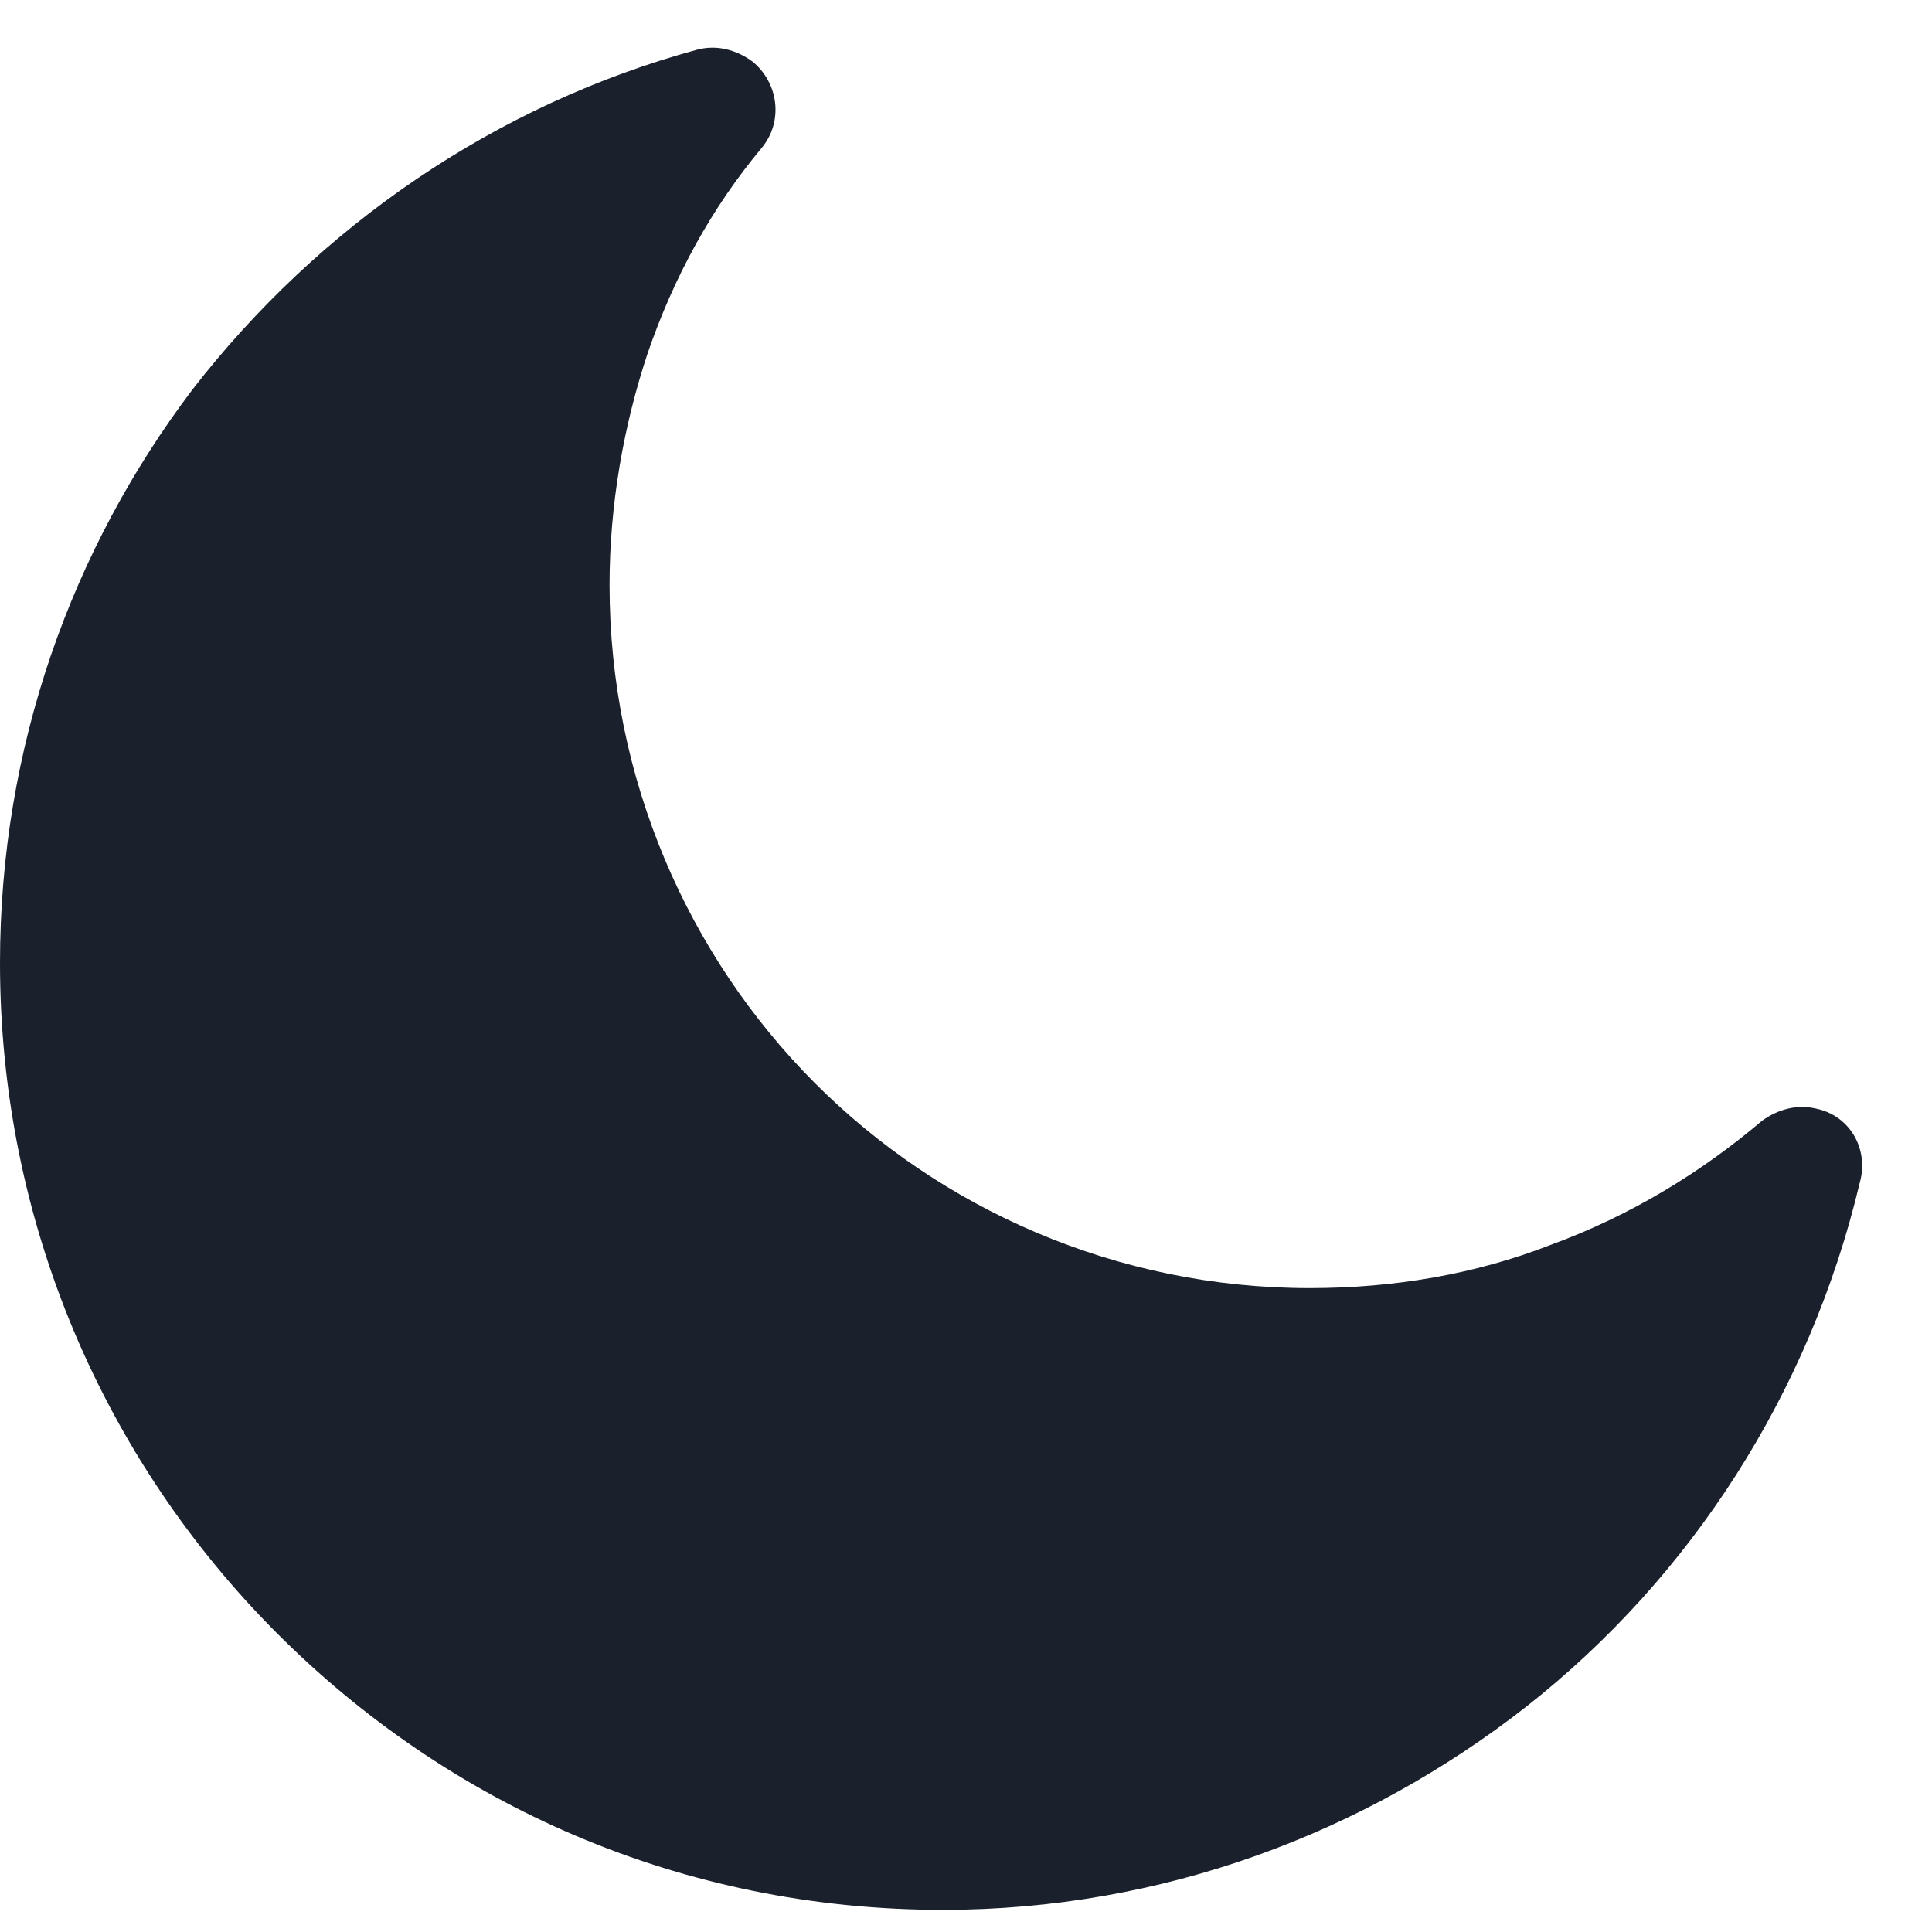 <svg width="22" height="22" viewBox="0 0 22 22" fill="none" xmlns="http://www.w3.org/2000/svg">
<path d="M20.689 12.626C20.472 12.572 20.255 12.626 20.065 12.762C19.36 13.361 18.547 13.851 17.652 14.178C16.811 14.505 15.889 14.668 14.913 14.668C12.717 14.668 10.71 13.77 9.273 12.327C7.836 10.883 6.941 8.869 6.941 6.663C6.941 5.737 7.104 4.839 7.375 4.022C7.674 3.151 8.107 2.361 8.677 1.68C8.921 1.381 8.867 0.945 8.568 0.7C8.379 0.564 8.162 0.509 7.945 0.564C5.64 1.19 3.633 2.579 2.196 4.43C0.813 6.255 0 8.515 0 10.965C0 13.933 1.193 16.629 3.145 18.589C5.098 20.55 7.755 21.748 10.738 21.748C13.232 21.748 15.537 20.876 17.381 19.433C19.252 17.963 20.607 15.866 21.177 13.47C21.285 13.089 21.068 12.708 20.689 12.626Z" fill="#1A202C"/>
</svg>
